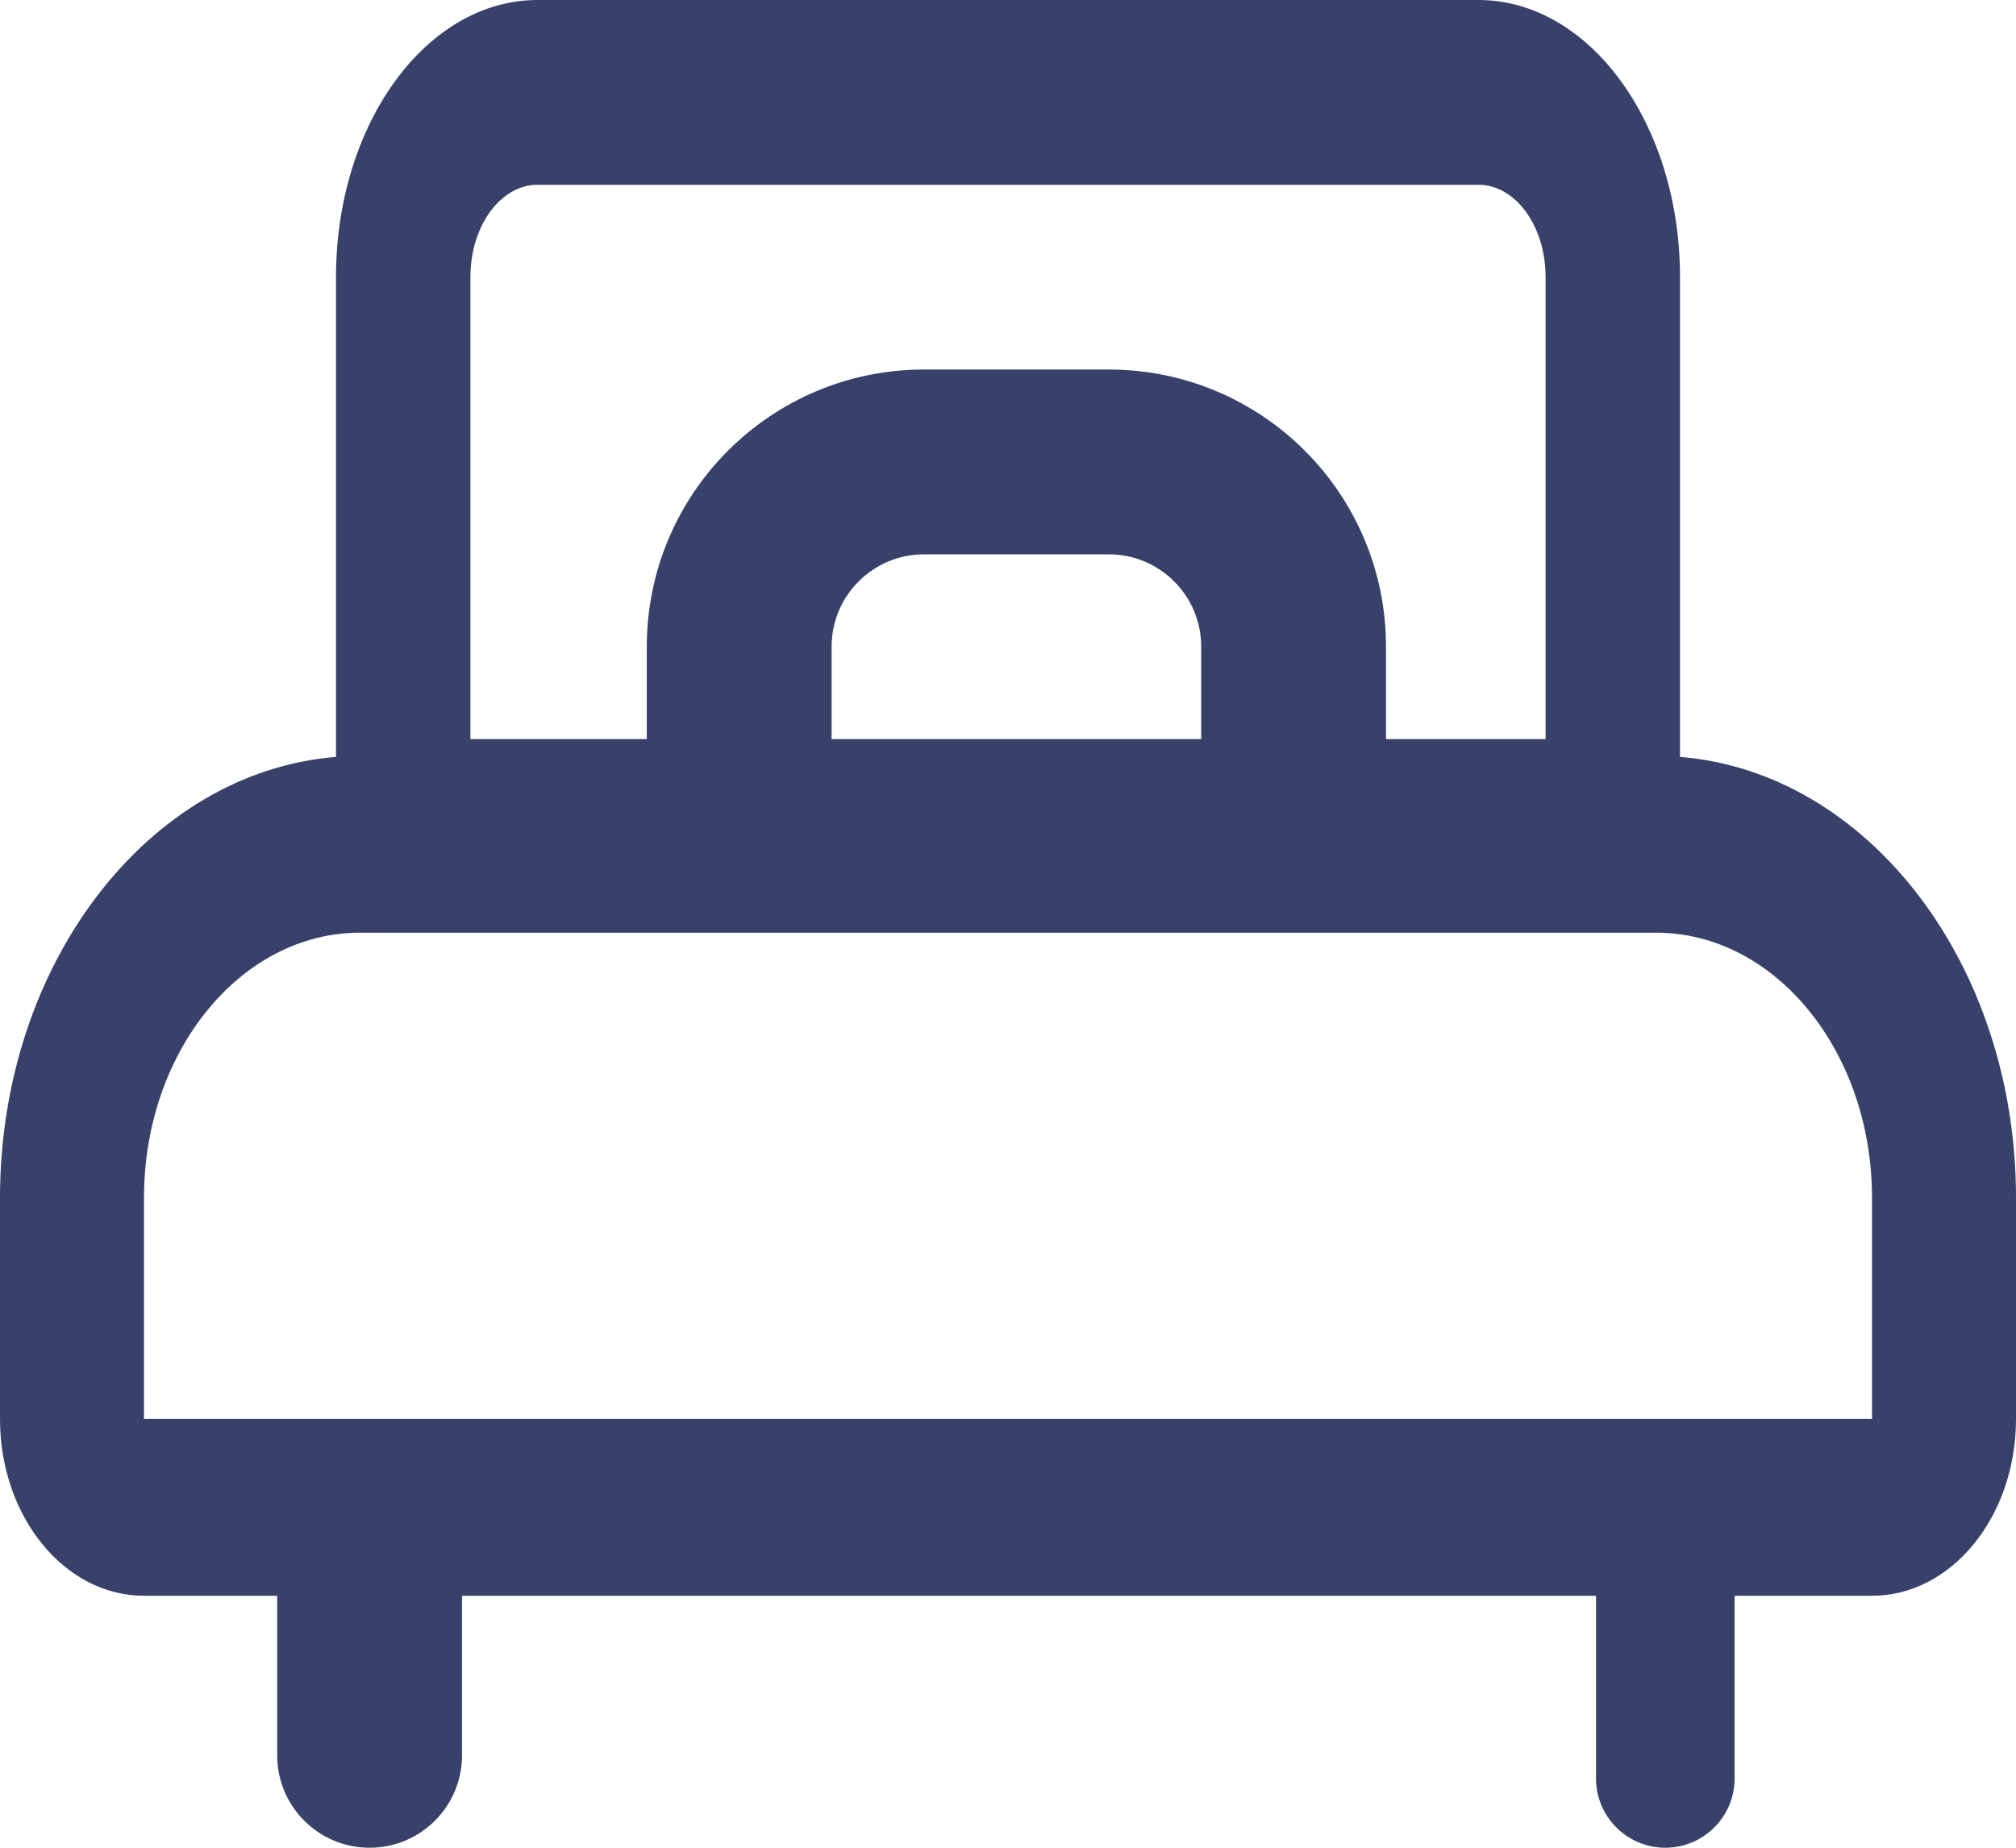 <svg width="24" height="22" viewBox="0 0 24 22" fill="none" xmlns="http://www.w3.org/2000/svg">
<path fill-rule="evenodd" clip-rule="evenodd" d="M6.4 0C5.075 0 4 1.477 4 3.3V9.012C1.766 9.192 0 11.474 0 14.263V16.895C0 18.057 0.768 19 1.714 19H3.3L3.3 20.9C3.3 21.508 3.792 22 4.4 22C5.008 22 5.5 21.508 5.5 20.9V19H19V21.175C19 21.63 19.37 22 19.825 22C20.281 22 20.65 21.63 20.65 21.175V19H22.286C23.233 19 24 18.057 24 16.895V14.263C24 11.474 22.234 9.192 20 9.012V3.3C20 1.477 18.925 0 17.6 0H6.4ZM16.5 8.8H18.4V3.3C18.4 2.692 18.042 2.2 17.6 2.2H6.4C5.958 2.2 5.6 2.692 5.6 3.3V8.8H7.7V7.7C7.7 5.877 9.177 4.4 11 4.4H13.2C15.023 4.4 16.5 5.877 16.5 7.7V8.8ZM9.9 8.8H14.3V7.7C14.3 7.092 13.807 6.6 13.2 6.6H11C10.393 6.6 9.9 7.092 9.9 7.7V8.8ZM4.286 11.105C2.866 11.105 1.714 12.519 1.714 14.263V16.895H22.286V14.263C22.286 12.519 21.134 11.105 19.714 11.105H4.286Z" fill="#37416A"/>
</svg>
